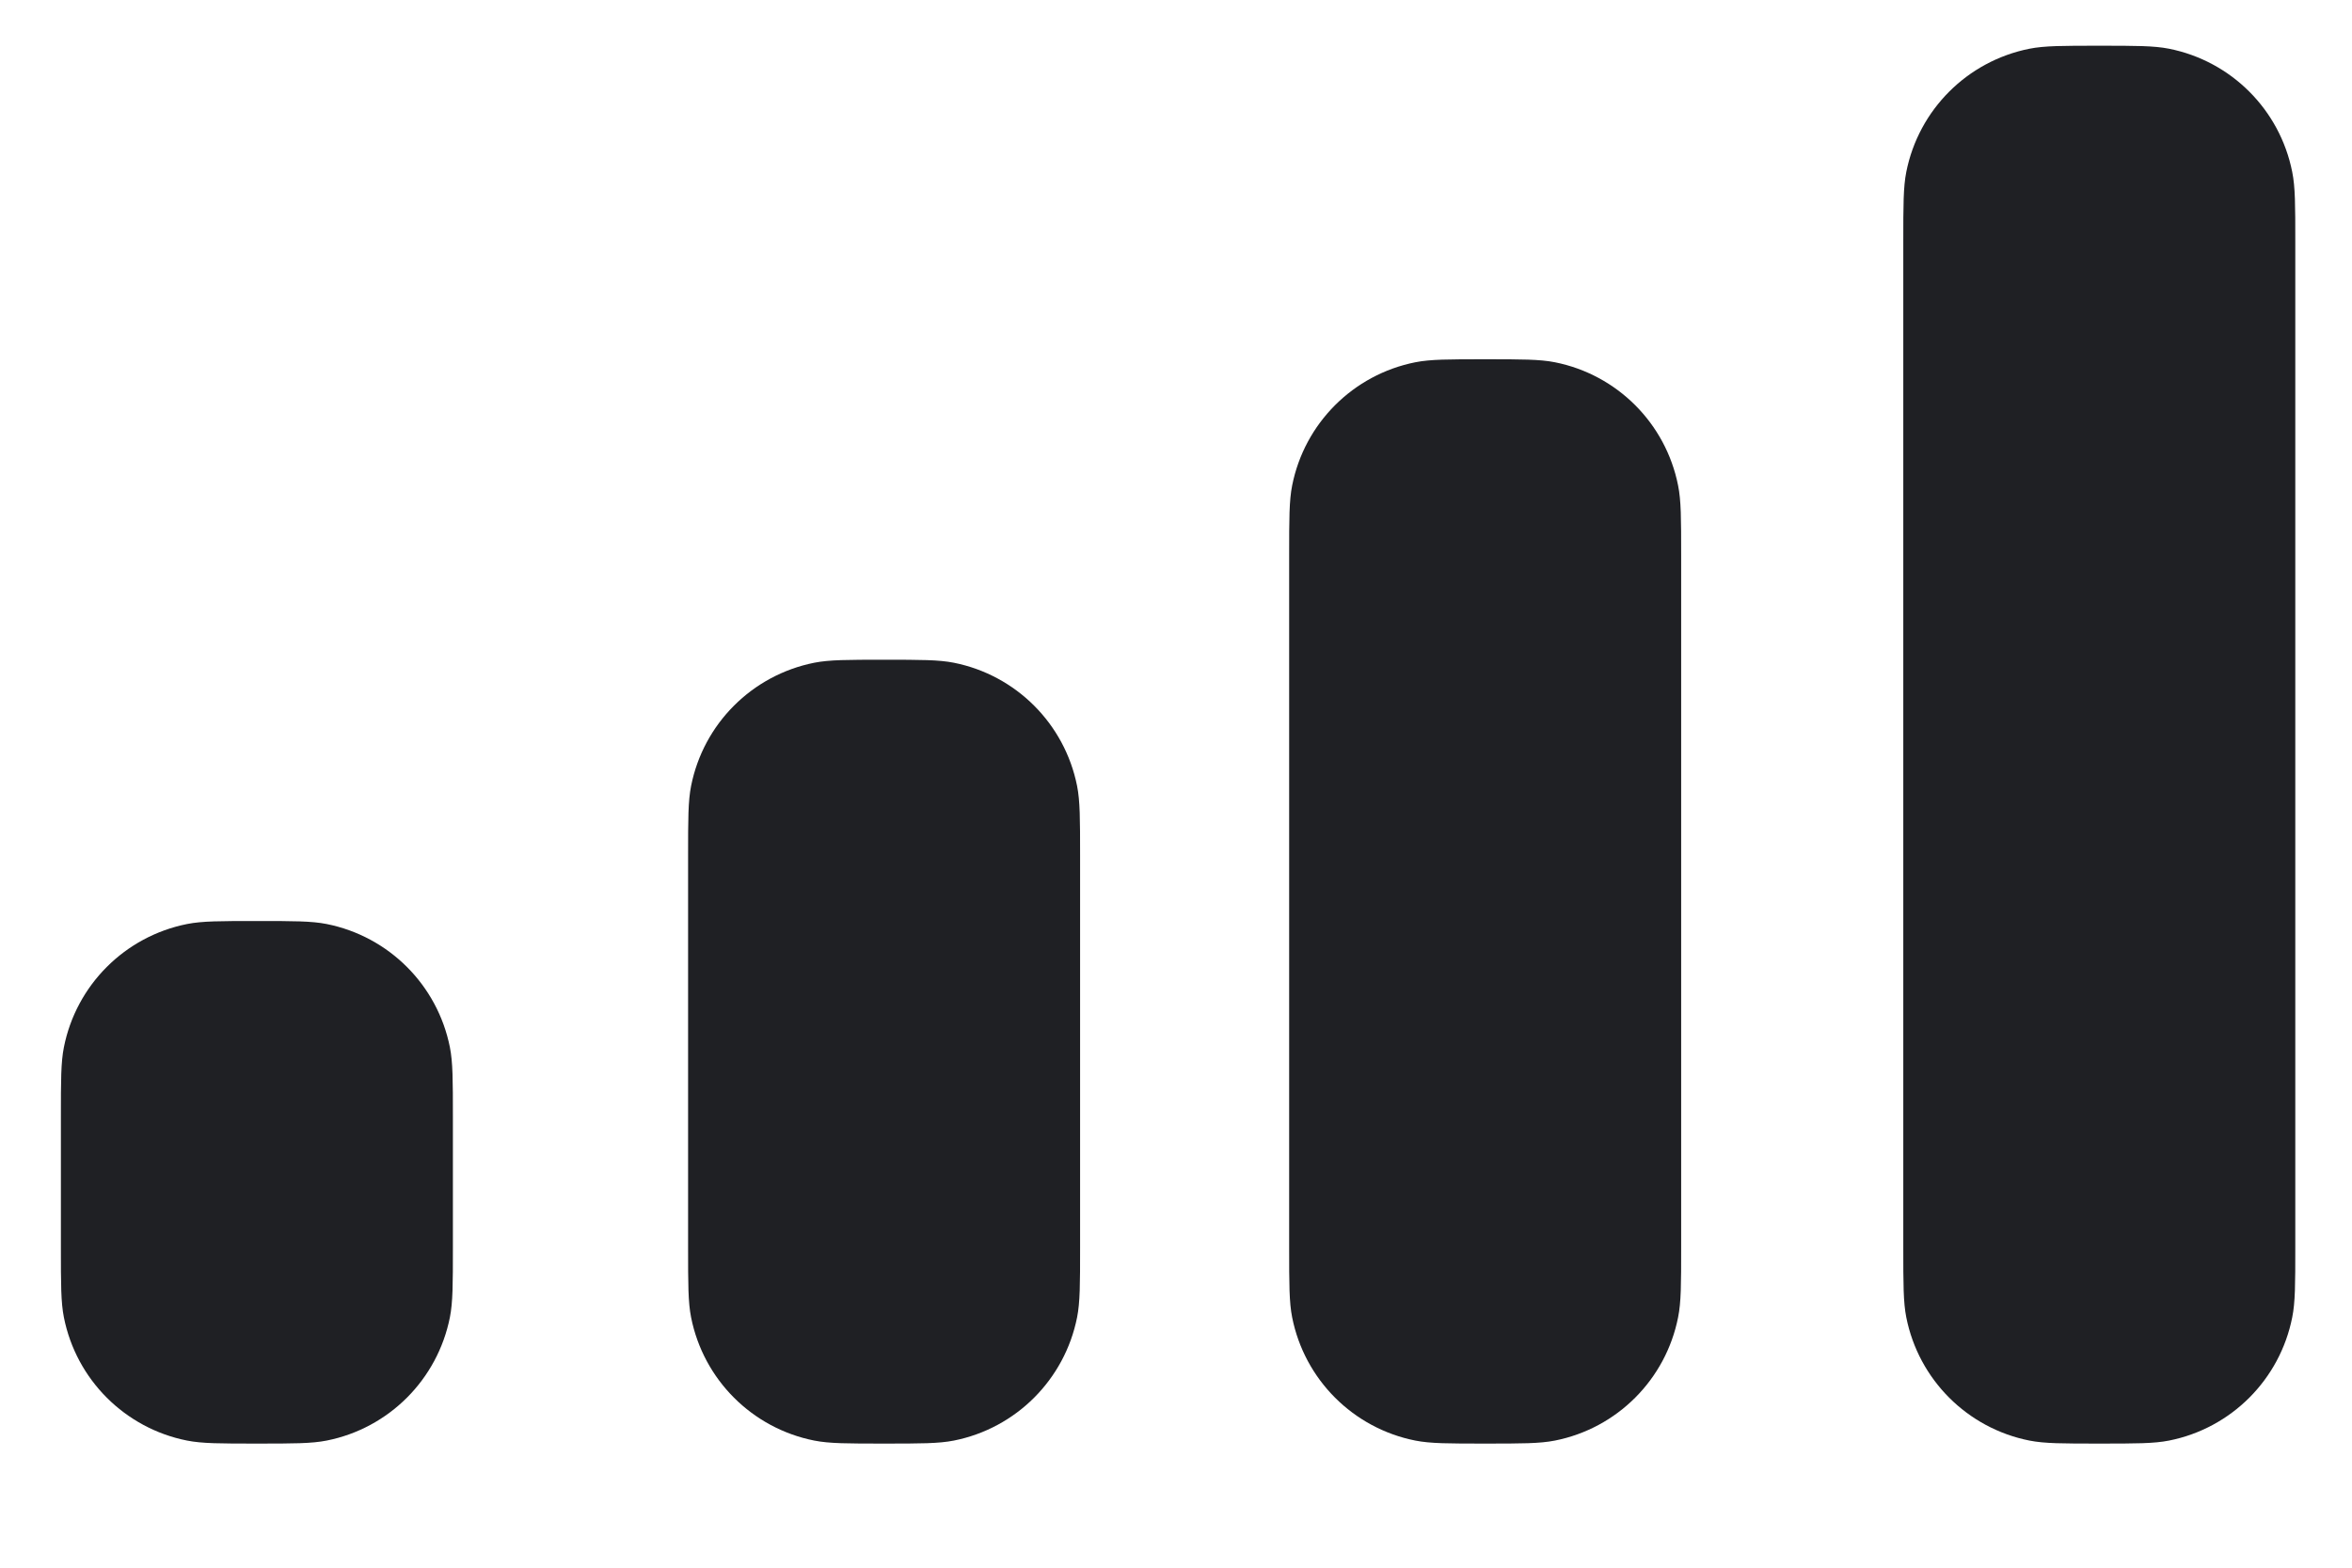 <svg width="36" height="24" viewBox="0 0 36 24" fill="none" xmlns="http://www.w3.org/2000/svg" xmlns:xlink="http://www.w3.org/1999/xlink">
<path d="M29.178,2.632C29.132,2.864 29.132,3.142 29.132,3.7L29.132,19.1C29.132,19.658 29.132,19.936 29.178,20.168C29.367,21.12 30.111,21.865 31.063,22.054C31.295,22.1 31.574,22.1 32.132,22.1C32.689,22.1 32.968,22.1 33.2,22.054C34.152,21.865 34.896,21.12 35.085,20.168C35.132,19.936 35.132,19.658 35.132,19.1L35.132,3.7C35.132,3.142 35.132,2.864 35.085,2.632C34.896,1.68 34.152,0.936 33.2,0.746C32.968,0.7 32.689,0.7 32.132,0.7C31.574,0.7 31.295,0.7 31.063,0.746C30.111,0.936 29.367,1.68 29.178,2.632ZM19.732,8.5C19.732,7.942 19.732,7.664 19.778,7.432C19.967,6.48 20.711,5.736 21.663,5.546C21.895,5.5 22.174,5.5 22.732,5.5C23.289,5.5 23.568,5.5 23.8,5.546C24.752,5.736 25.496,6.48 25.685,7.432C25.732,7.664 25.732,7.942 25.732,8.5L25.732,19.1C25.732,19.658 25.732,19.936 25.685,20.168C25.496,21.12 24.752,21.865 23.8,22.054C23.568,22.1 23.289,22.1 22.732,22.1C22.174,22.1 21.895,22.1 21.663,22.054C20.711,21.865 19.967,21.12 19.778,20.168C19.732,19.936 19.732,19.658 19.732,19.1L19.732,8.5ZM10.578,12.032C10.532,12.264 10.532,12.542 10.532,13.1L10.532,19.1C10.532,19.658 10.532,19.936 10.578,20.168C10.767,21.12 11.511,21.865 12.463,22.054C12.695,22.1 12.974,22.1 13.532,22.1C14.089,22.1 14.368,22.1 14.6,22.054C15.552,21.865 16.296,21.12 16.486,20.168C16.532,19.936 16.532,19.658 16.532,19.1L16.532,13.1C16.532,12.542 16.532,12.264 16.486,12.032C16.296,11.08 15.552,10.336 14.6,10.146C14.368,10.1 14.089,10.1 13.532,10.1C12.974,10.1 12.695,10.1 12.463,10.146C11.511,10.336 10.767,11.08 10.578,12.032ZM0.978,16.032C0.932,16.264 0.932,16.542 0.932,17.1L0.932,19.1C0.932,19.658 0.932,19.936 0.978,20.168C1.167,21.12 1.911,21.865 2.863,22.054C3.095,22.1 3.374,22.1 3.932,22.1C4.489,22.1 4.768,22.1 5,22.054C5.952,21.865 6.696,21.12 6.886,20.168C6.932,19.936 6.932,19.658 6.932,19.1L6.932,17.1C6.932,16.542 6.932,16.264 6.886,16.032C6.696,15.08 5.952,14.336 5,14.146C4.768,14.1 4.489,14.1 3.932,14.1C3.374,14.1 3.095,14.1 2.863,14.146C1.911,14.336 1.167,15.08 0.978,16.032Z" clip-rule="evenodd" fill-rule="evenodd" fill="#1F2024"/>
</svg>
